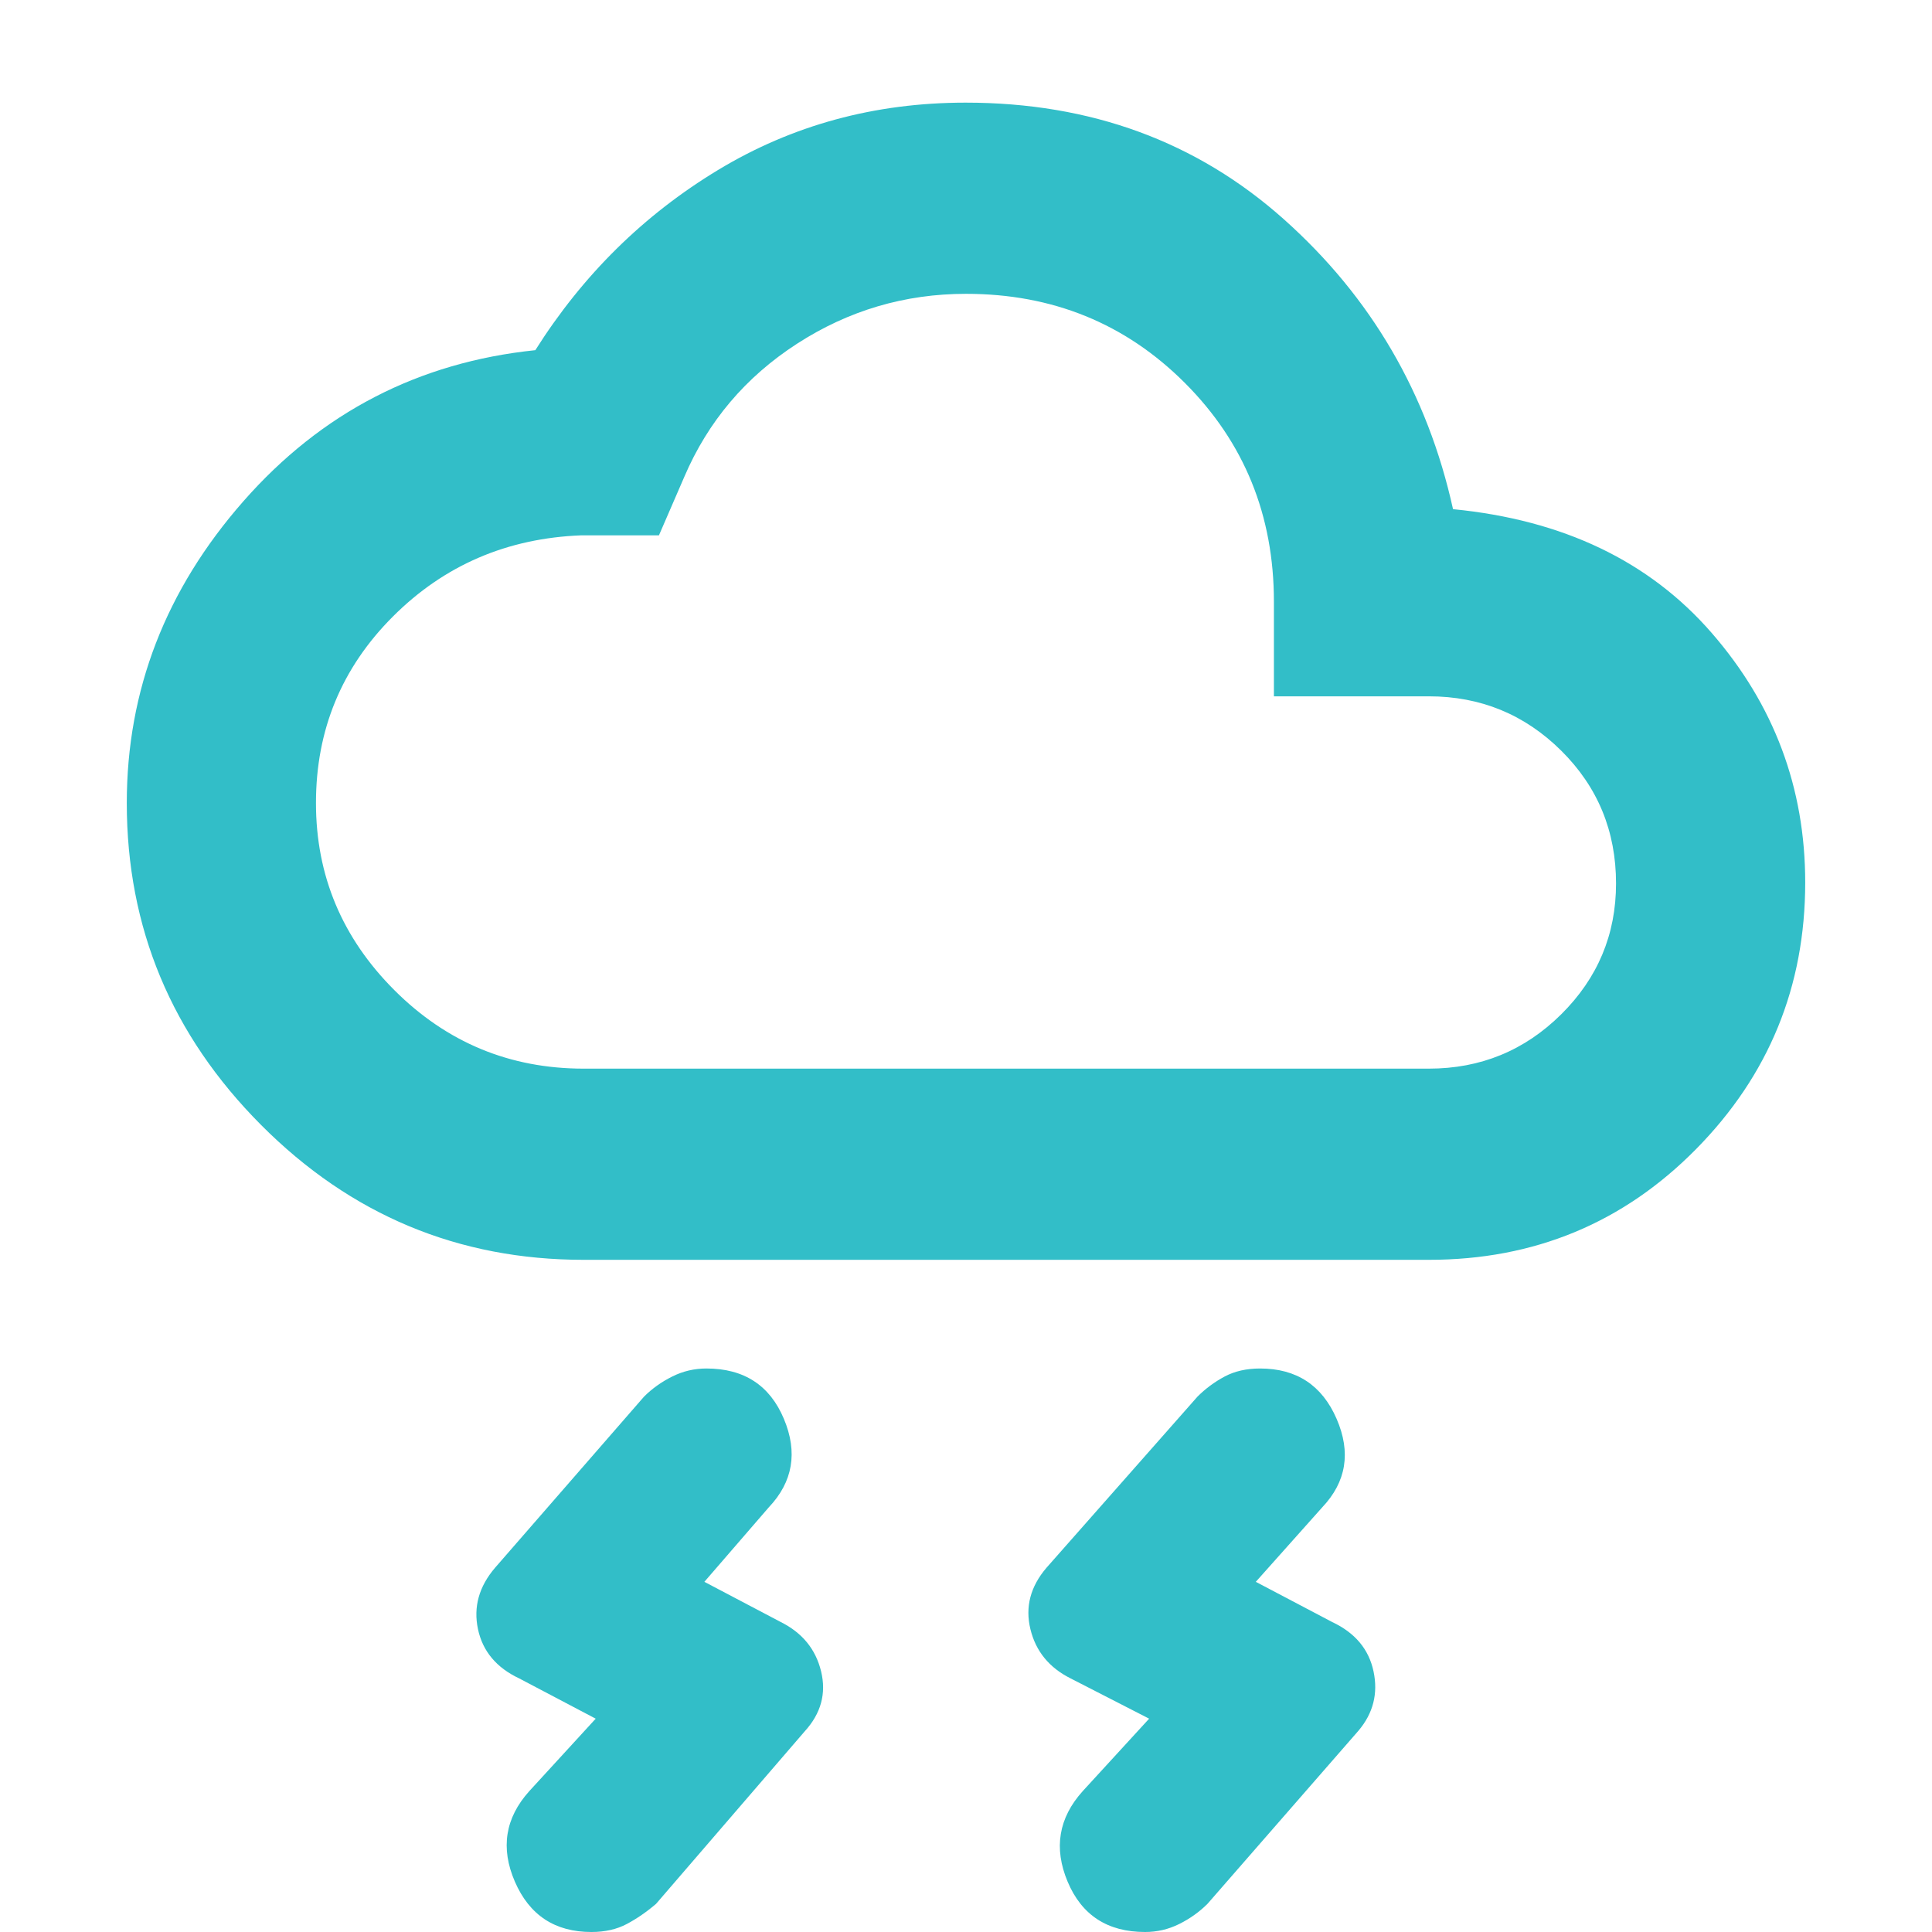 <svg xmlns="http://www.w3.org/2000/svg" height="48" viewBox="0 -960 960 960" width="48"><path fill="rgb(50, 190, 200)" d="m538-70 33-36-39-20q-16-8-20-24.5t8-30.5l75-85q6-6 13.5-10t17.63-4q27.16 0 38.02 25Q675-230 657-211l-33 37 38 20q17 8 20.5 24.5T675-100l-75 86q-6 6-14 10t-17 4q-28 0-38.5-25t7.5-45Zm-275 0 33-36-38-20q-17-8-20.5-24.5T246-181l74-85q6-6 14-10t17-4q28 0 38.5 25t-7.5 44l-32 37 38 20q16 8 20 24.5t-8.16 29.82L326-14q-7 6-14.5 10t-17.63 4q-27.16 0-38.02-25Q245-50 263-70Zm27-264q-93.52 0-160.26-67T63-561q0-84 58-150t145-75q35.36-56 90.74-89.5Q412.13-909 479.81-909 573-909 638-851t84 144q82 8 128.5 61.47T897-521.49Q897-444 842.75-389 788.5-334 710-334H290Zm0-95h420q38.52 0 65.76-27Q803-483 803-521q0-39-27.24-66T710-614h-77v-47q0-64.47-44.26-108.74Q544.47-814 480-814q-45.63 0-83.98 24.81Q357.68-764.38 340-723l-12.57 29H289q-55.48 2.09-93.74 40.32Q157-615.44 157-561q0 54.07 39 93.04Q235-429 290-429Zm190-192Z"/></svg>